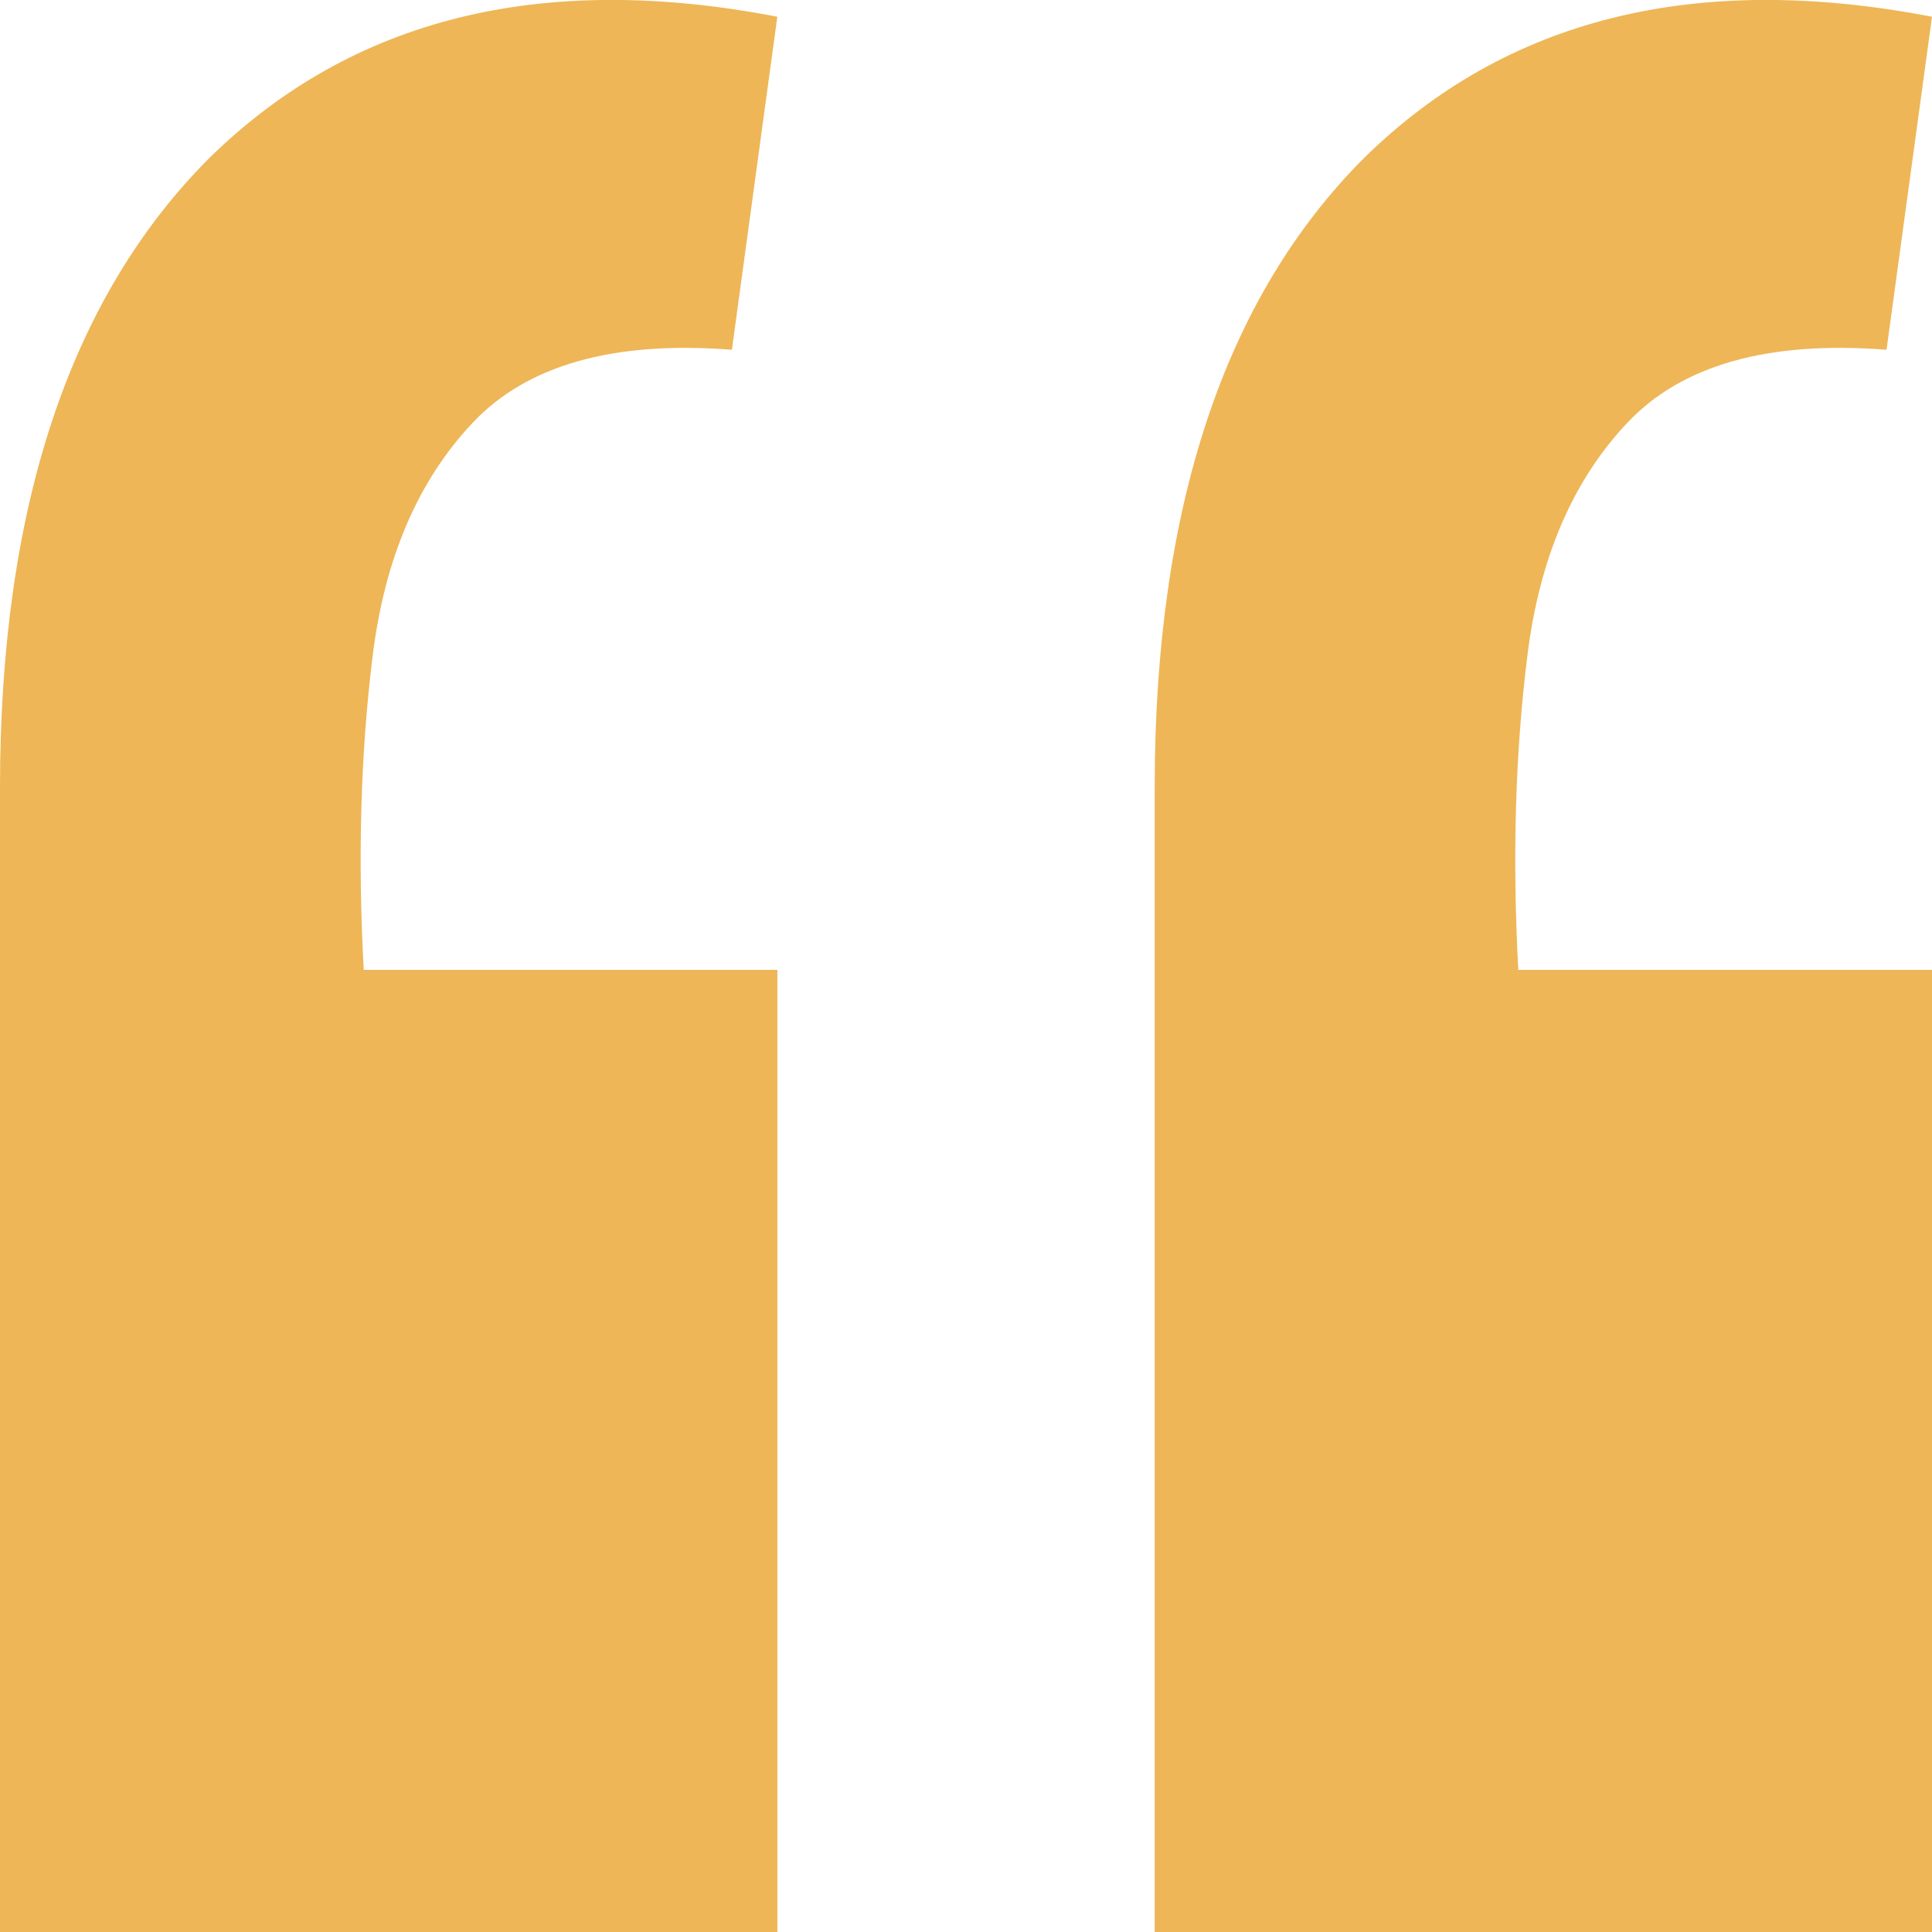 <svg width="30" height="30" fill="none" xmlns="http://www.w3.org/2000/svg"><path d="m30 .261-.706 5.17c-1.835-.143-3.176.235-4.023 1.132-.848.897-1.365 2.1-1.553 3.611-.189 1.51-.236 3.14-.142 4.886H30V30H17.93V12.227c0-4.342 1.082-7.6 3.247-9.77C23.387.284 26.329-.448 30 .26zm-17.93 0-.705 5.17c-1.836-.143-3.177.235-4.024 1.132-.847.897-1.365 2.1-1.553 3.611-.188 1.51-.235 3.14-.14 4.886h6.423V30H0V12.227c0-4.342 1.082-7.6 3.247-9.77C5.46.284 8.4-.448 12.071.26z" fill="#EEB657"/></svg>